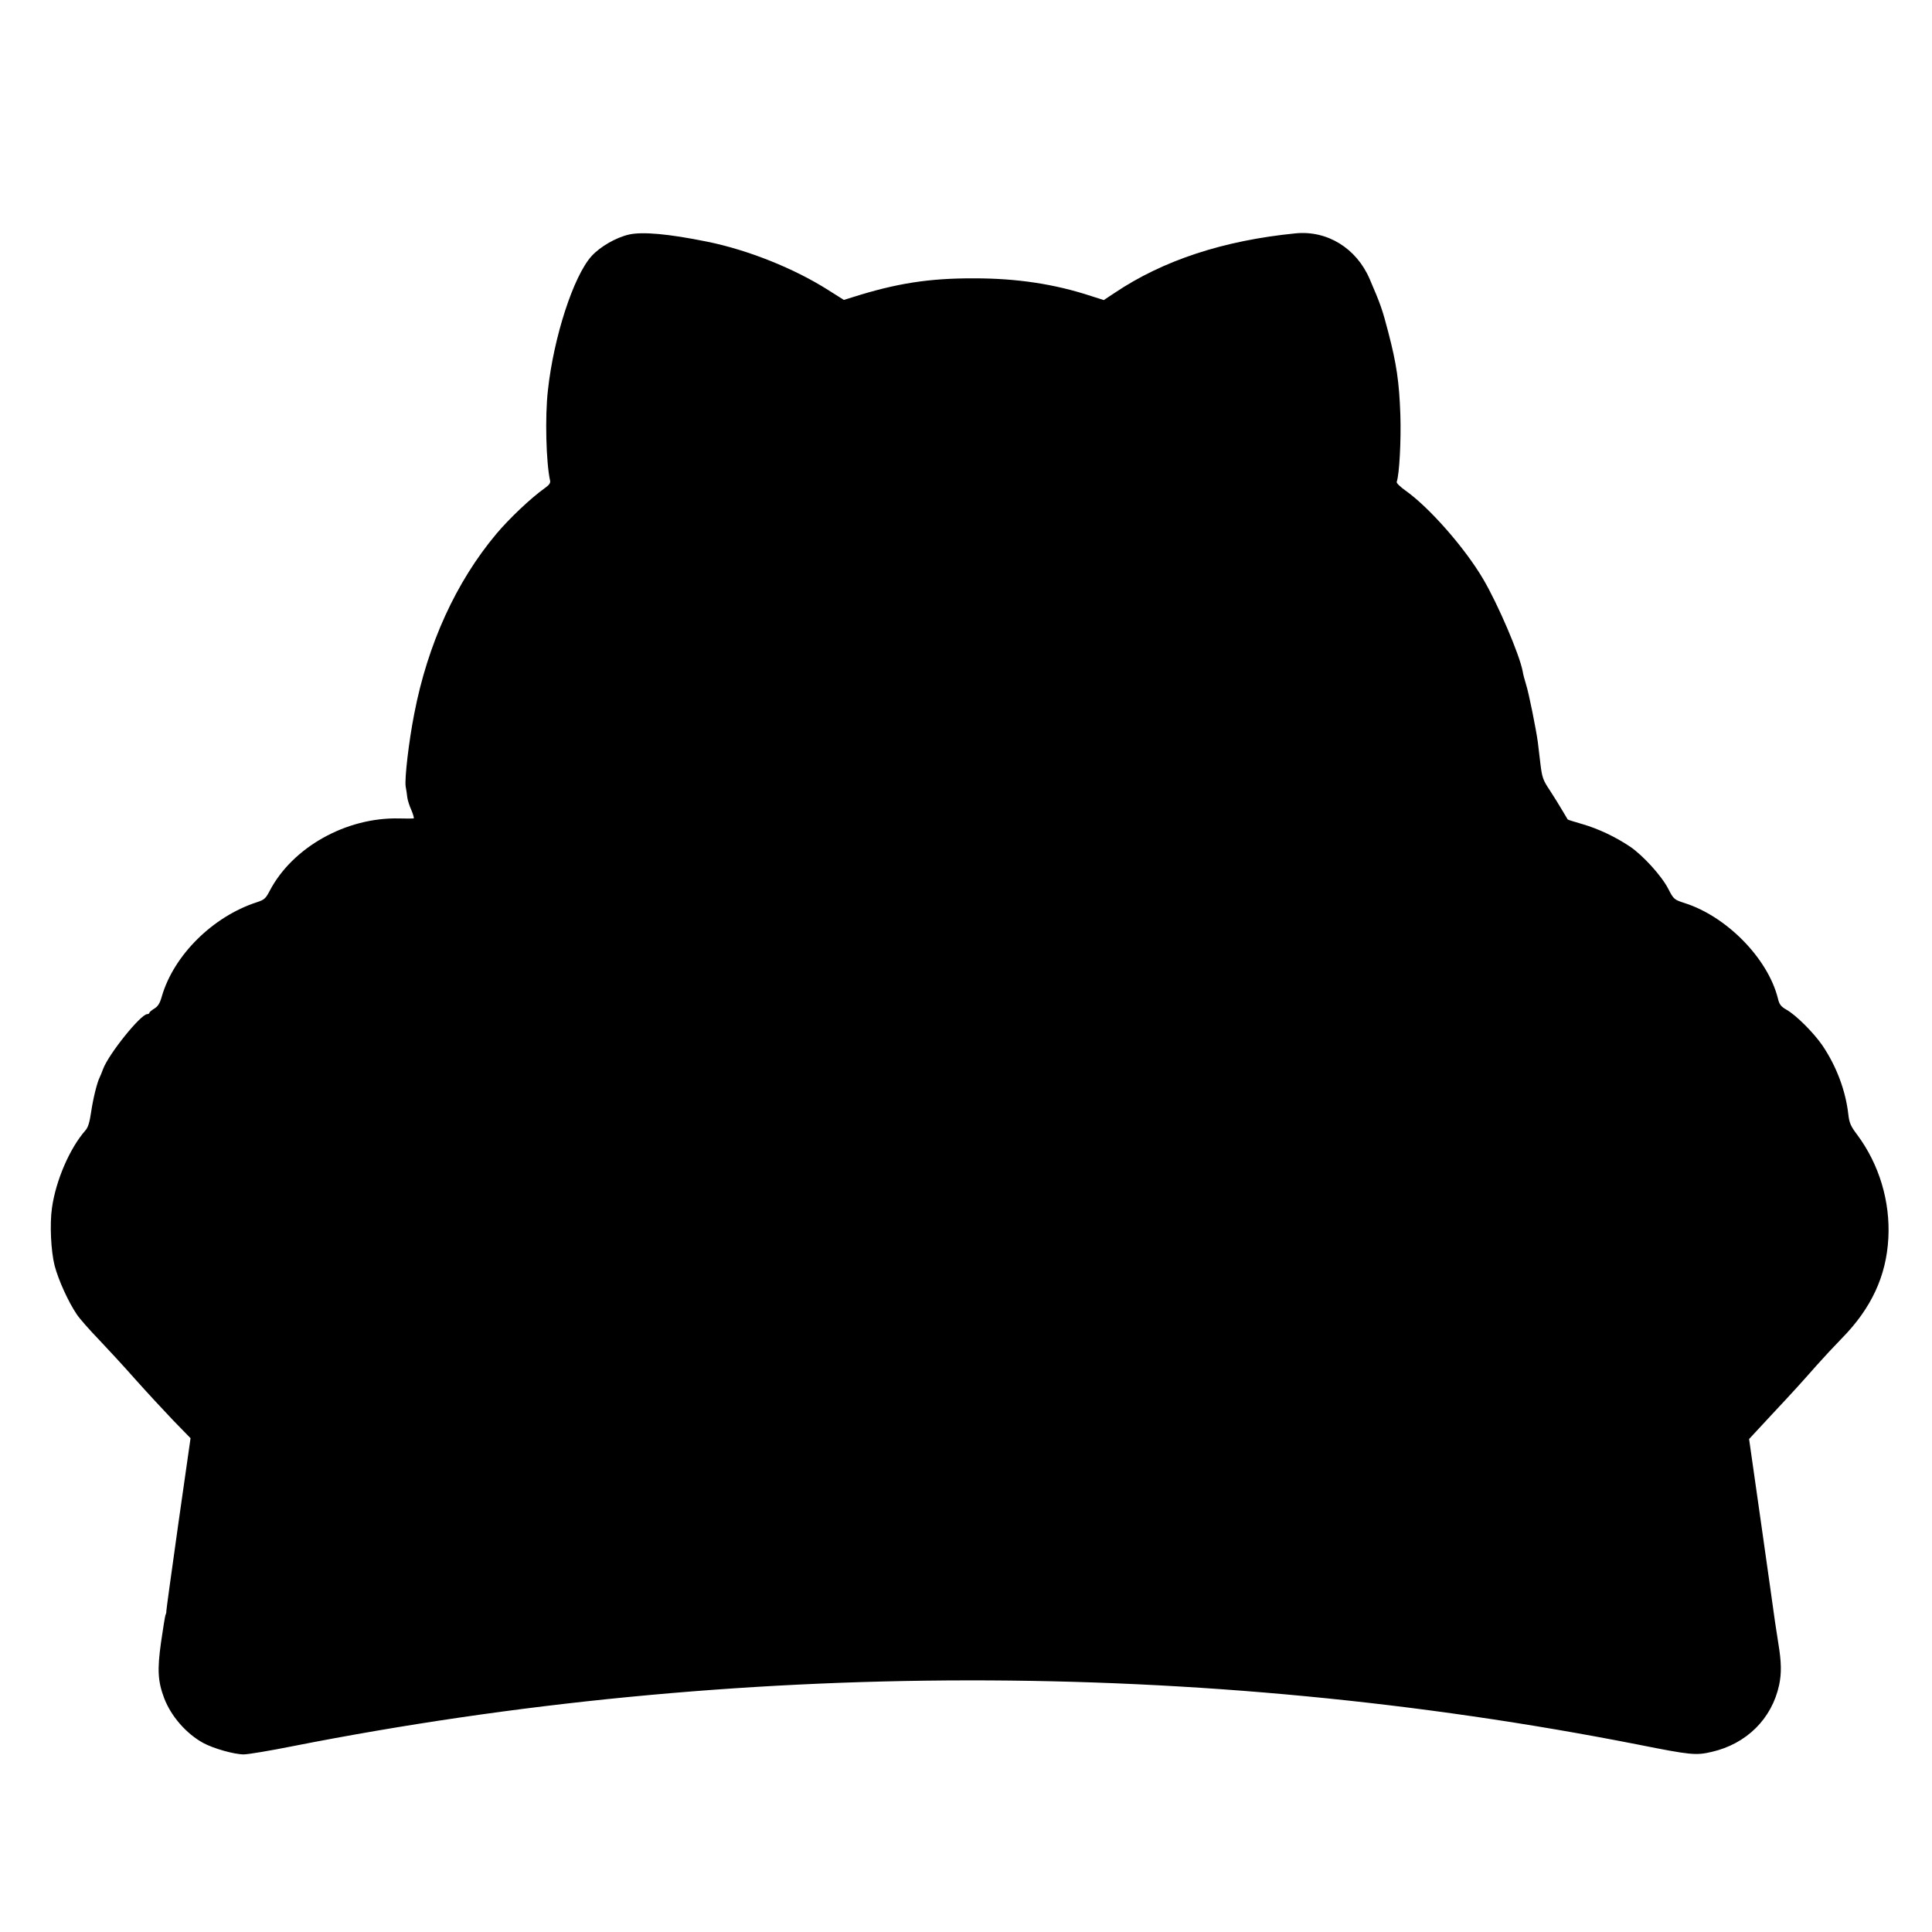<?xml version="1.0" standalone="no"?>
<!DOCTYPE svg PUBLIC "-//W3C//DTD SVG 20010904//EN"
 "http://www.w3.org/TR/2001/REC-SVG-20010904/DTD/svg10.dtd">
<svg version="1.0" xmlns="http://www.w3.org/2000/svg"
 width="1164pt" height="1164pt" viewBox="0 0 1164 1164"
 preserveAspectRatio="xMidYMid meet">
<g transform="translate(0,1164) scale(0.1,-0.1)"
fill="#000000" stroke="none">
<path d="M3790 10227 c-79 -18 -174 -73 -226 -130 -109 -121 -228 -487 -263
-809 -18 -159 -11 -434 13 -543 4 -14 -5 -27 -32 -46 -84 -60 -214 -183 -292
-276 -243 -290 -413 -663 -494 -1082 -33 -167 -59 -392 -52 -439 4 -20 8 -50
10 -67 2 -16 13 -51 25 -77 11 -27 17 -49 13 -49 -4 -1 -43 -1 -87 0 -319 8
-643 -174 -780 -436 -24 -46 -32 -54 -78 -69 -265 -86 -500 -319 -572 -567
-12 -43 -24 -61 -46 -74 -16 -10 -29 -21 -29 -25 0 -4 -6 -8 -13 -8 -39 0
-233 -241 -266 -331 -7 -19 -16 -41 -20 -49 -16 -31 -40 -128 -52 -210 -9 -61
-18 -92 -34 -110 -95 -108 -179 -303 -202 -468 -14 -99 -6 -260 16 -347 23
-88 83 -219 133 -293 17 -26 77 -94 133 -152 55 -58 155 -166 220 -240 66 -74
168 -184 226 -245 l107 -110 -74 -518 c-40 -285 -73 -522 -72 -525 1 -4 -1
-14 -5 -22 -3 -8 -15 -83 -27 -166 -23 -165 -19 -234 19 -335 42 -110 134
-215 237 -271 62 -33 185 -68 243 -68 24 0 158 22 297 50 2668 525 5468 528
8104 9 316 -63 348 -66 442 -44 210 48 363 199 407 403 15 71 14 138 -5 252
-8 52 -17 111 -20 130 -2 19 -39 275 -80 567 l-76 533 128 138 c147 157 181
195 280 307 39 44 107 117 151 162 177 180 268 375 280 603 12 221 -55 444
-186 621 -41 54 -49 73 -55 124 -16 143 -71 290 -156 416 -53 77 -156 180
-214 214 -37 21 -46 33 -55 72 -61 239 -307 491 -561 572 -64 21 -66 22 -99
86 -40 78 -152 201 -230 254 -86 58 -191 108 -288 136 -48 14 -88 26 -88 28
-1 1 -15 25 -31 52 -16 28 -50 82 -75 121 -43 64 -48 79 -58 160 -6 49 -13
109 -16 134 -10 74 -54 295 -71 347 -8 26 -18 62 -20 78 -19 101 -148 403
-238 556 -111 189 -326 433 -469 534 -31 22 -55 45 -52 52 16 44 27 250 22
403 -7 199 -23 308 -73 499 -35 135 -46 167 -112 320 -80 186 -256 294 -447
275 -433 -43 -797 -162 -1090 -359 l-65 -43 -75 24 c-222 73 -448 107 -705
107 -272 1 -469 -30 -731 -113 l-55 -17 -95 60 c-205 130 -482 241 -729 291
-232 47 -388 61 -470 43z"/>
</g>
</svg>
